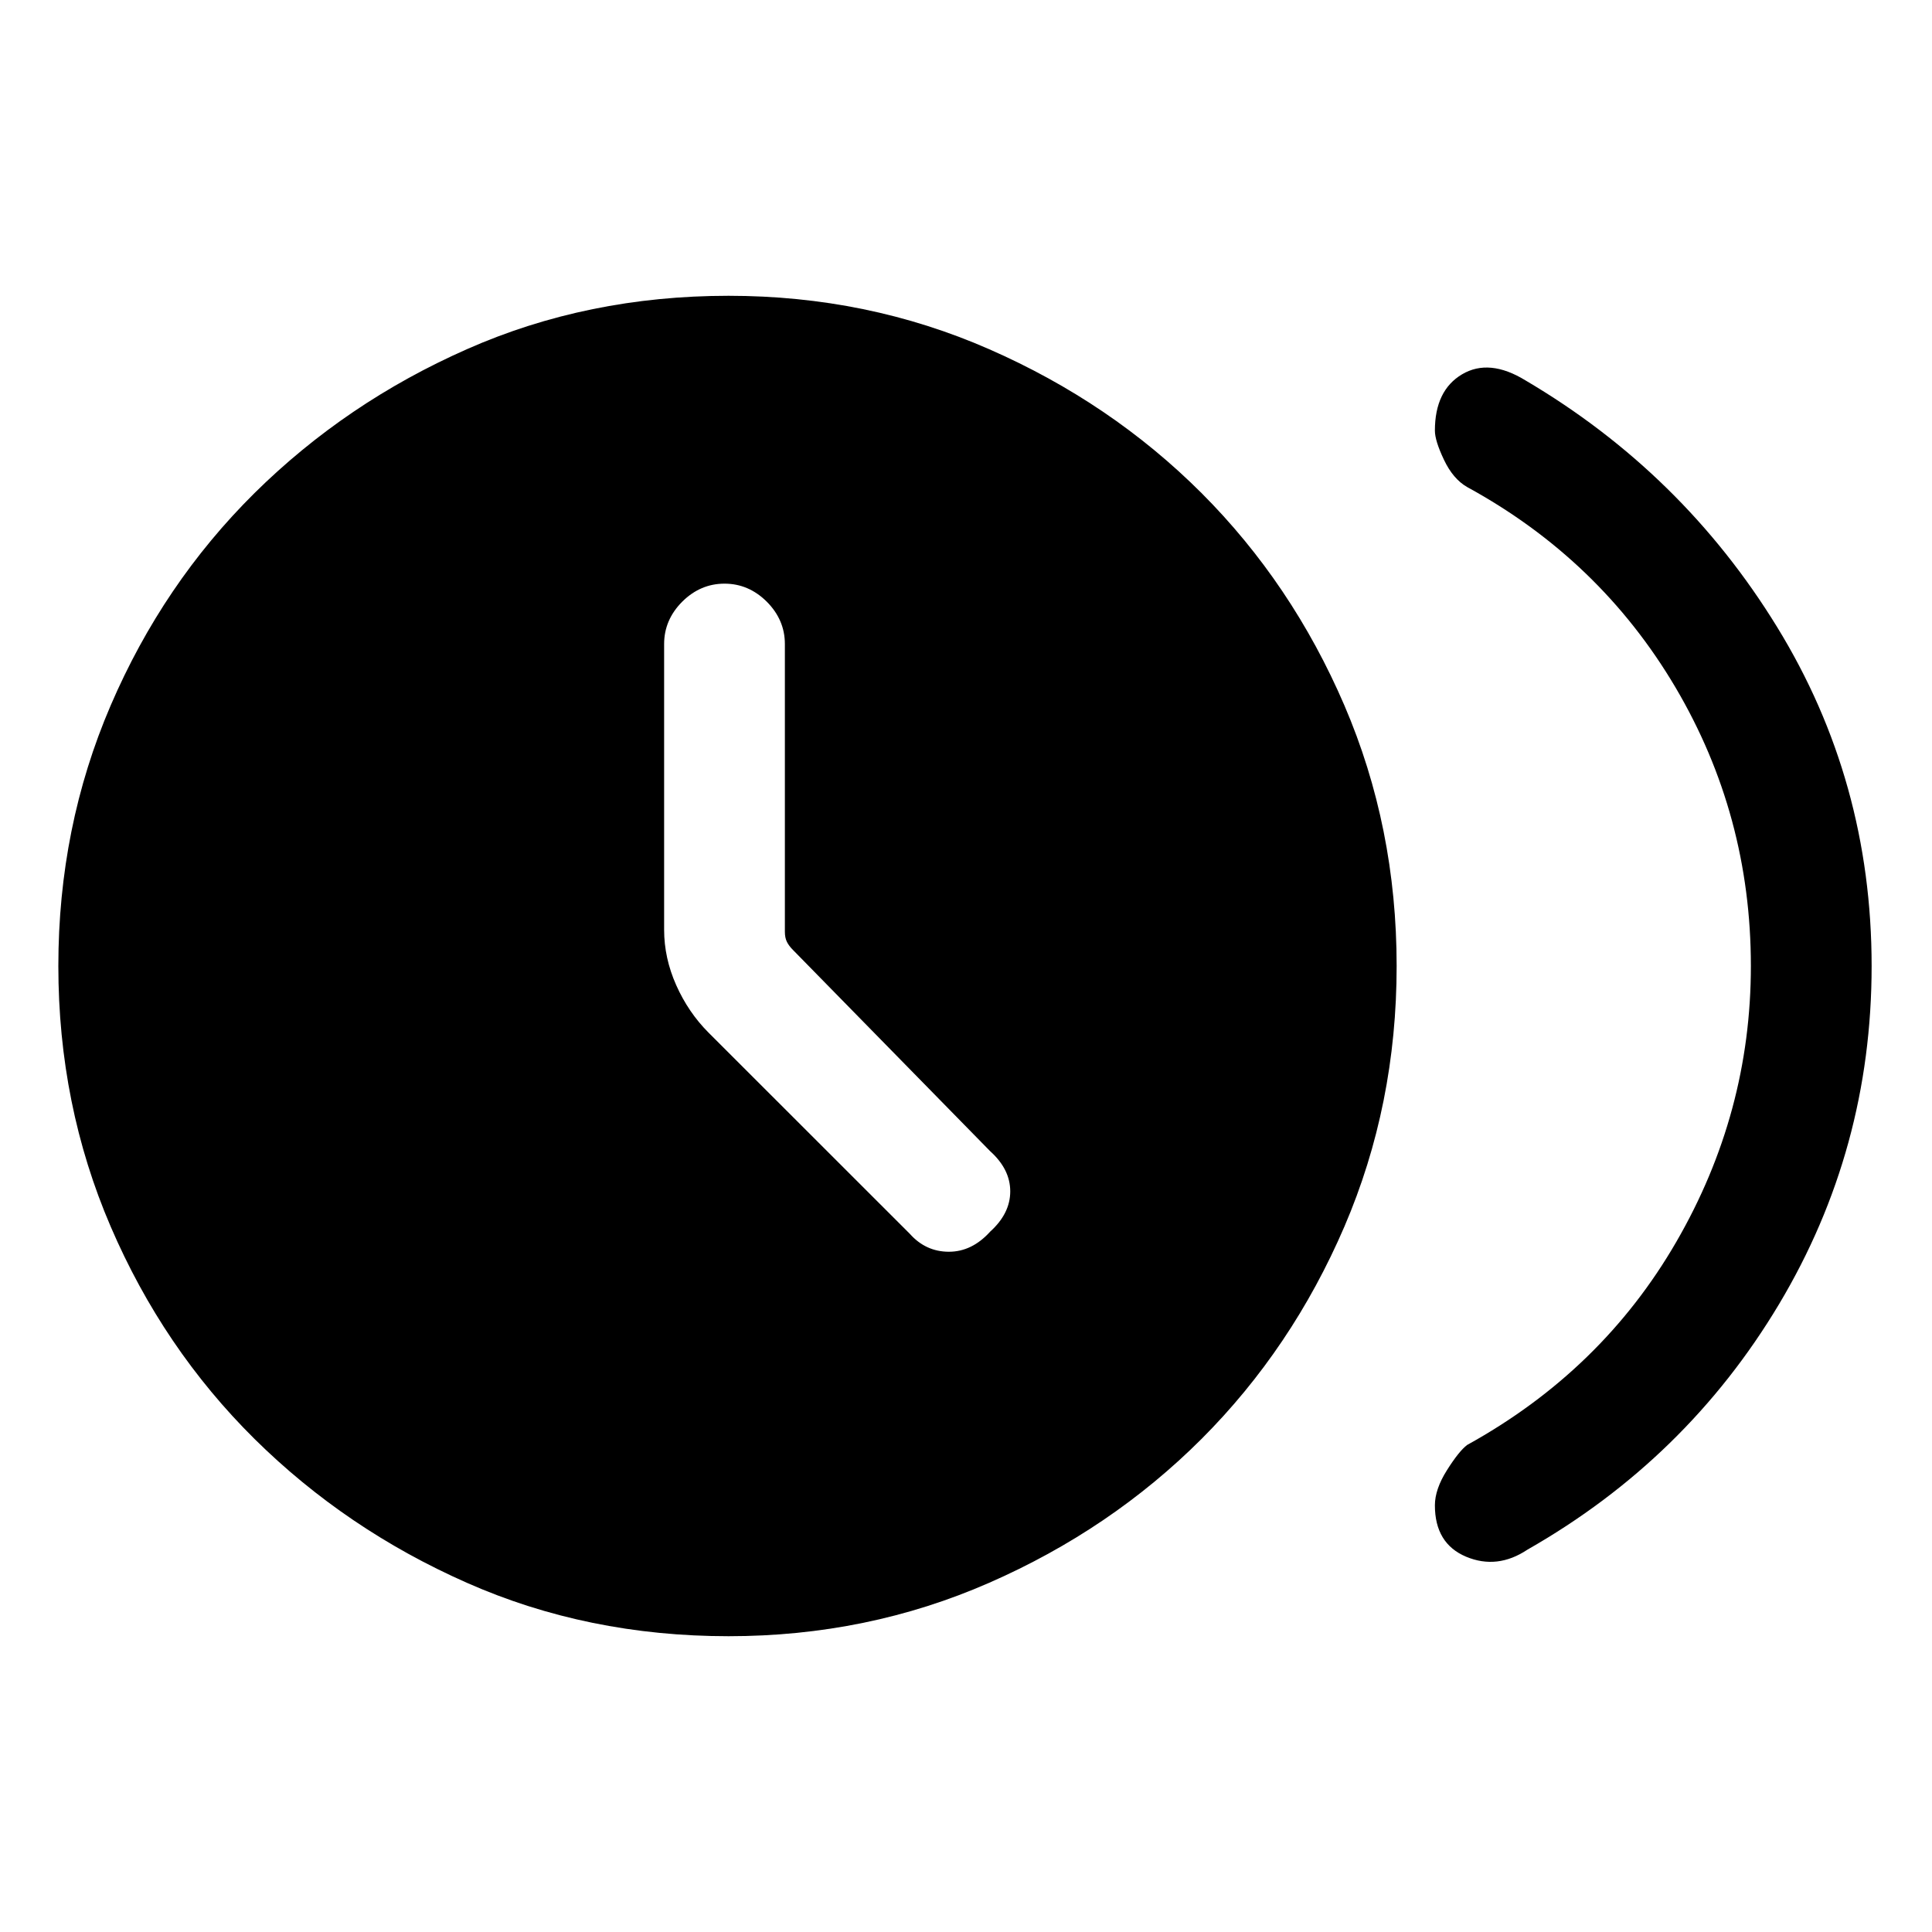 <svg xmlns="http://www.w3.org/2000/svg" height="20" width="20"><path d="M9.417 12.771Q9.583 12.958 9.823 12.958Q10.062 12.958 10.25 12.75Q10.458 12.562 10.458 12.333Q10.458 12.104 10.25 11.917L8.208 9.833Q8.167 9.792 8.146 9.75Q8.125 9.708 8.125 9.646V6.667Q8.125 6.417 7.938 6.229Q7.75 6.042 7.5 6.042Q7.25 6.042 7.062 6.229Q6.875 6.417 6.875 6.667V9.625Q6.875 9.917 7 10.198Q7.125 10.479 7.333 10.688ZM14.854 15.583Q14.854 15.417 14.979 15.219Q15.104 15.021 15.188 14.958Q16.583 14.188 17.354 12.854Q18.125 11.521 18.125 10Q18.125 8.438 17.344 7.115Q16.562 5.792 15.188 5.042Q15.042 4.958 14.948 4.76Q14.854 4.562 14.854 4.458Q14.854 4.042 15.135 3.875Q15.417 3.708 15.792 3.938Q17.417 4.896 18.396 6.49Q19.375 8.083 19.375 10Q19.375 11.896 18.417 13.5Q17.458 15.104 15.812 16.042Q15.5 16.25 15.177 16.115Q14.854 15.979 14.854 15.583ZM7.542 16.938Q6.083 16.938 4.833 16.385Q3.583 15.833 2.635 14.896Q1.688 13.958 1.146 12.698Q0.604 11.438 0.604 10Q0.604 8.562 1.146 7.302Q1.688 6.042 2.635 5.104Q3.583 4.167 4.833 3.615Q6.083 3.062 7.542 3.062Q8.979 3.062 10.24 3.615Q11.5 4.167 12.438 5.104Q13.375 6.042 13.917 7.302Q14.458 8.562 14.458 10Q14.458 11.438 13.917 12.698Q13.375 13.958 12.438 14.896Q11.5 15.833 10.24 16.385Q8.979 16.938 7.542 16.938Z"/></svg>